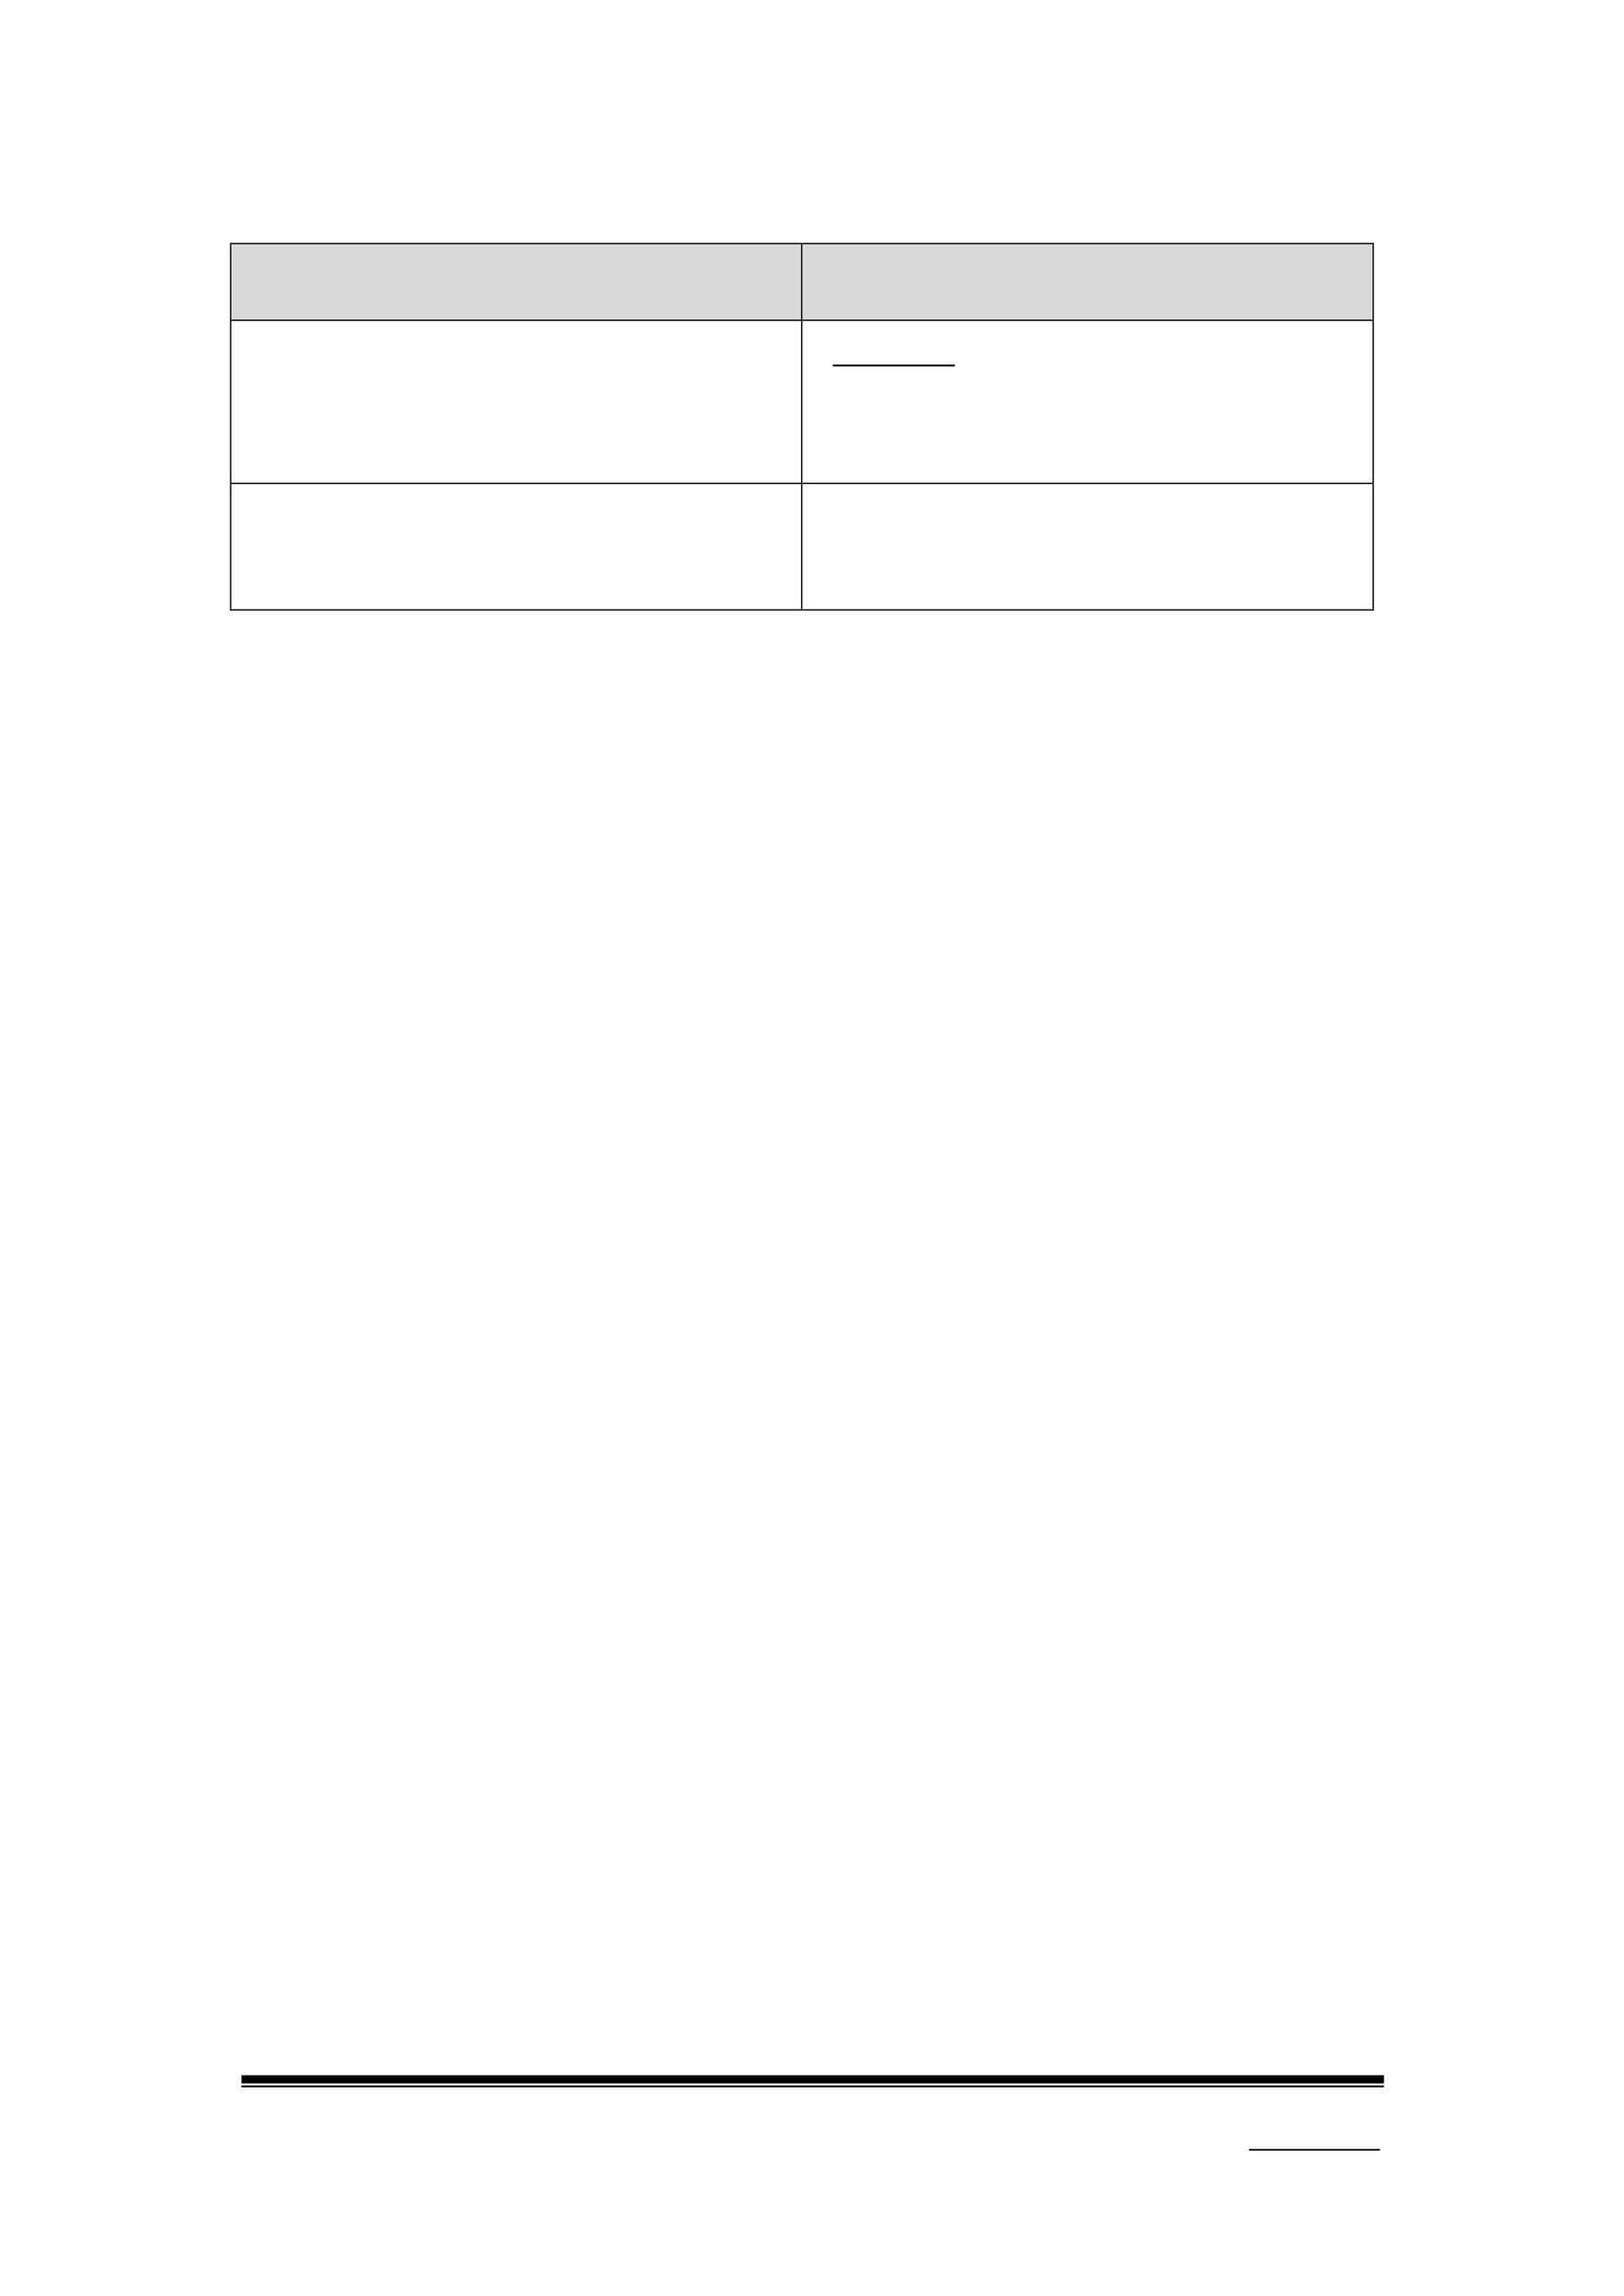 <svg xmlns="http://www.w3.org/2000/svg" xmlns:xlink="http://www.w3.org/1999/xlink" id="body_247" preserveAspectRatio="xMinYMin meet" viewBox="0 0 793 1121"><defs><clipPath id="1"><path d="M0 841L0 -0.92L0 -0.92L595.32 -0.92L595.32 -0.92L595.32 841L595.32 841L0 841z" /></clipPath><clipPath id="2"><path d="M0.001 841.091L595.411 841.091L595.411 841.091L595.411 -0.919L595.411 -0.919L0.001 -0.919z" /></clipPath><clipPath id="3"><path d="M288.05 781.211L316.01 781.211L316.01 781.211L316.01 762.011L316.01 762.011L288.05 762.011z" /></clipPath><clipPath id="4"><path d="M288.05 781.216L316.01 781.216L316.01 781.216L316.01 762.016L316.01 762.016L288.05 762.016z" /></clipPath><clipPath id="5"><path d="M288.05 781.216L316.01 781.216L316.01 781.216L316.01 762.016L316.01 762.016L288.05 762.016z" /></clipPath><clipPath id="6"><path d="M84.751 117.07L293.451 117.07L293.451 117.07L293.451 89.44L293.451 89.44L84.751 89.44z" /></clipPath><clipPath id="7"><path d="M84.744 117.06L293.444 117.06L293.444 117.06L293.444 89.436L293.444 89.436L84.744 89.436z" /></clipPath><clipPath id="8"><path d="M84.744 117.06L293.444 117.06L293.444 117.06L293.444 89.436L293.444 89.436L84.744 89.436z" /></clipPath><clipPath id="9"><path d="M293.93 117.07L502.66 117.07L502.66 117.07L502.66 89.44L502.66 89.44L293.93 89.44z" /></clipPath><clipPath id="10"><path d="M293.93 117.06L502.66 117.06L502.66 117.06L502.66 89.436L502.66 89.436L293.93 89.436z" /></clipPath><clipPath id="11"><path d="M293.93 117.06L502.66 117.06L502.66 117.06L502.66 89.436L502.66 89.436L293.93 89.436z" /></clipPath><clipPath id="12"><path d="M293.93 176.83L502.66 176.83L502.66 176.83L502.66 117.67L502.66 117.67L293.93 117.67z" /></clipPath><clipPath id="13"><path d="M293.93 176.82L502.66 176.82L502.66 176.82L502.66 117.66L502.66 117.66L293.93 117.66z" /></clipPath><clipPath id="14"><path d="M293.93 176.82L502.66 176.82L502.66 176.82L502.66 117.66L502.66 117.66L293.93 117.66z" /></clipPath><clipPath id="15"><path d="M293.93 176.82L502.66 176.82L502.66 176.82L502.66 117.66L502.66 117.66L293.93 117.66z" /></clipPath><clipPath id="16"><path d="M293.93 176.82L502.66 176.82L502.66 176.82L502.66 117.66L502.66 117.66L293.93 117.66z" /></clipPath><clipPath id="17"><path d="M293.93 176.82L502.66 176.82L502.66 176.82L502.66 117.66L502.66 117.66L293.93 117.66z" /></clipPath><clipPath id="18"><path d="M84.751 223.15L293.451 223.15L293.451 223.15L293.451 177.31L293.451 177.31L84.751 177.31z" /></clipPath><clipPath id="19"><path d="M84.744 223.14L293.444 223.14L293.444 223.14L293.444 177.3L293.444 177.3L84.744 177.3z" /></clipPath><clipPath id="20"><path d="M84.744 223.14L293.444 223.14L293.444 223.14L293.444 177.3L293.444 177.3L84.744 177.3z" /></clipPath><clipPath id="21"><path d="M84.744 223.14L293.444 223.14L293.444 223.14L293.444 177.3L293.444 177.3L84.744 177.3z" /></clipPath><clipPath id="22"><path d="M293.93 223.15L502.66 223.15L502.66 223.15L502.66 177.31L502.66 177.31L293.93 177.31z" /></clipPath><clipPath id="23"><path d="M293.93 223.14L502.66 223.14L502.66 223.14L502.66 177.3L502.66 177.3L293.93 177.3z" /></clipPath><clipPath id="24"><path d="M293.93 223.14L502.66 223.14L502.66 223.14L502.66 177.3L502.66 177.3L293.93 177.3z" /></clipPath><clipPath id="25"><path d="M293.93 223.14L502.66 223.14L502.66 223.14L502.66 177.3L502.66 177.3L293.93 177.3z" /></clipPath></defs><g transform="matrix(1.333 0 0 1.333 0 0)"><g><g clip-path="url(#1)"><path transform="matrix(1 0 0 -1 0 841)" d="M457.51 53.304L505.534 53.304L505.534 53.304L505.534 53.904L505.534 53.904L457.51 53.904z" stroke="none" fill="#000000" fill-rule="evenodd" /><g clip-path="url(#2)"><path transform="matrix(1 0 0 -1 0 841)" d="M88.464 77.904L506.974 77.904L506.974 77.904L506.974 80.904L506.974 80.904L88.464 80.904z" stroke="none" fill="#000000" fill-rule="evenodd" /><path transform="matrix(1 0 0 -1 0 841)" d="M88.464 76.464L506.974 76.464L506.974 76.464L506.974 77.184L506.974 77.184L88.464 77.184z" stroke="none" fill="#000000" fill-rule="evenodd" /></g><g clip-path="url(#3)"><g clip-path="url(#4)"></g><g clip-path="url(#5)"></g></g><path transform="matrix(1 0 0 -1 0 841)" d="M84.744 723.94L293.444 723.94L293.444 723.94L293.444 751.564L293.444 751.564L84.744 751.564z" stroke="none" fill="#D9D9D9" fill-rule="evenodd" /><g clip-path="url(#6)"><path transform="matrix(1 0 0 -1 0 841)" d="M89.904 723.94L288.284 723.94L288.284 723.94L288.284 751.564L288.284 751.564L89.904 751.564z" stroke="none" fill="#D9D9D9" fill-rule="evenodd" /><g clip-path="url(#7)"></g><g clip-path="url(#8)"></g></g><path transform="matrix(1 0 0 -1 0 841)" d="M293.93 723.94L502.66 723.94L502.66 723.94L502.66 751.564L502.66 751.564L293.93 751.564z" stroke="none" fill="#D9D9D9" fill-rule="evenodd" /><g clip-path="url(#9)"><path transform="matrix(1 0 0 -1 0 841)" d="M299.09 723.94L497.5 723.94L497.5 723.94L497.5 751.564L497.5 751.564L299.09 751.564z" stroke="none" fill="#D9D9D9" fill-rule="evenodd" /><g clip-path="url(#10)"></g><g clip-path="url(#11)"></g></g><path transform="matrix(1 0 0 -1 0 841)" d="M84.264 751.56L84.744 751.56L84.744 751.56L84.744 752.04L84.744 752.04L84.264 752.04z" stroke="none" fill="#000000" fill-rule="evenodd" /><path transform="matrix(1 0 0 -1 0 841)" d="M84.264 751.56L84.744 751.56L84.744 751.56L84.744 752.04L84.744 752.04L84.264 752.04z" stroke="none" fill="#000000" fill-rule="evenodd" /><path transform="matrix(1 0 0 -1 0 841)" d="M84.744 751.56L293.444 751.56L293.444 751.56L293.444 752.04L293.444 752.04L84.744 752.04z" stroke="none" fill="#000000" fill-rule="evenodd" /><path transform="matrix(1 0 0 -1 0 841)" d="M293.45 751.56L293.93 751.56L293.93 751.56L293.93 752.04L293.93 752.04L293.45 752.04z" stroke="none" fill="#000000" fill-rule="evenodd" /><path transform="matrix(1 0 0 -1 0 841)" d="M293.93 751.56L502.78 751.56L502.78 751.56L502.78 752.04L502.78 752.04L293.93 752.04z" stroke="none" fill="#000000" fill-rule="evenodd" /><path transform="matrix(1 0 0 -1 0 841)" d="M502.78 751.56L503.26 751.56L503.26 751.56L503.26 752.04L503.26 752.04L502.78 752.04z" stroke="none" fill="#000000" fill-rule="evenodd" /><path transform="matrix(1 0 0 -1 0 841)" d="M502.78 751.56L503.26 751.56L503.26 751.56L503.26 752.04L503.26 752.04L502.78 752.04z" stroke="none" fill="#000000" fill-rule="evenodd" /><path transform="matrix(1 0 0 -1 0 841)" d="M84.264 723.94L84.744 723.94L84.744 723.94L84.744 751.564L84.744 751.564L84.264 751.564z" stroke="none" fill="#000000" fill-rule="evenodd" /><path transform="matrix(1 0 0 -1 0 841)" d="M293.45 723.94L293.93 723.94L293.93 723.94L293.93 751.564L293.93 751.564L293.45 751.564z" stroke="none" fill="#000000" fill-rule="evenodd" /><path transform="matrix(1 0 0 -1 0 841)" d="M502.78 723.94L503.26 723.94L503.26 723.94L503.26 751.564L503.26 751.564L502.78 751.564z" stroke="none" fill="#000000" fill-rule="evenodd" /><g clip-path="url(#12)"><g clip-path="url(#13)"></g><g clip-path="url(#14)"></g><path transform="matrix(1 0 0 -1 0 841)" d="M305.09 706.78L349.754 706.78L349.754 706.78L349.754 707.5L349.754 707.5L305.09 707.5z" stroke="none" fill="#000000" fill-rule="evenodd" /><g clip-path="url(#15)"></g><g clip-path="url(#16)"></g><g clip-path="url(#17)"></g></g><path transform="matrix(1 0 0 -1 0 841)" d="M84.264 723.46L84.744 723.46L84.744 723.46L84.744 723.94L84.744 723.94L84.264 723.94z" stroke="none" fill="#000000" fill-rule="evenodd" /><path transform="matrix(1 0 0 -1 0 841)" d="M84.744 723.46L293.444 723.46L293.444 723.46L293.444 723.94L293.444 723.94L84.744 723.94z" stroke="none" fill="#000000" fill-rule="evenodd" /><path transform="matrix(1 0 0 -1 0 841)" d="M293.45 723.46L293.93 723.46L293.93 723.46L293.93 723.94L293.93 723.94L293.45 723.94z" stroke="none" fill="#000000" fill-rule="evenodd" /><path transform="matrix(1 0 0 -1 0 841)" d="M293.93 723.46L502.78 723.46L502.78 723.46L502.78 723.94L502.78 723.94L293.93 723.94z" stroke="none" fill="#000000" fill-rule="evenodd" /><path transform="matrix(1 0 0 -1 0 841)" d="M502.78 723.46L503.26 723.46L503.26 723.46L503.26 723.94L503.26 723.94L502.78 723.94z" stroke="none" fill="#000000" fill-rule="evenodd" /><path transform="matrix(1 0 0 -1 0 841)" d="M84.264 664.18L84.744 664.18L84.744 664.18L84.744 723.46L84.744 723.46L84.264 723.46z" stroke="none" fill="#000000" fill-rule="evenodd" /><path transform="matrix(1 0 0 -1 0 841)" d="M293.45 664.18L293.93 664.18L293.93 664.18L293.93 723.46L293.93 723.46L293.45 723.46z" stroke="none" fill="#000000" fill-rule="evenodd" /><path transform="matrix(1 0 0 -1 0 841)" d="M502.78 664.18L503.26 664.18L503.26 664.18L503.26 723.46L503.26 723.46L502.78 723.46z" stroke="none" fill="#000000" fill-rule="evenodd" /><g clip-path="url(#18)"><g clip-path="url(#19)"></g><g clip-path="url(#20)"></g><g clip-path="url(#21)"></g></g><g clip-path="url(#22)"><g clip-path="url(#23)"></g><g clip-path="url(#24)"></g><g clip-path="url(#25)"></g></g><path transform="matrix(1 0 0 -1 0 841)" d="M84.264 663.7L84.744 663.7L84.744 663.7L84.744 664.18L84.744 664.18L84.264 664.18z" stroke="none" fill="#000000" fill-rule="evenodd" /><path transform="matrix(1 0 0 -1 0 841)" d="M84.744 663.7L293.444 663.7L293.444 663.7L293.444 664.18L293.444 664.18L84.744 664.18z" stroke="none" fill="#000000" fill-rule="evenodd" /><path transform="matrix(1 0 0 -1 0 841)" d="M293.45 663.7L293.93 663.7L293.93 663.7L293.93 664.18L293.93 664.18L293.45 664.18z" stroke="none" fill="#000000" fill-rule="evenodd" /><path transform="matrix(1 0 0 -1 0 841)" d="M293.93 663.7L502.78 663.7L502.78 663.7L502.78 664.18L502.78 664.18L293.93 664.18z" stroke="none" fill="#000000" fill-rule="evenodd" /><path transform="matrix(1 0 0 -1 0 841)" d="M502.78 663.7L503.26 663.7L503.26 663.7L503.26 664.18L503.26 664.18L502.78 664.18z" stroke="none" fill="#000000" fill-rule="evenodd" /><path transform="matrix(1 0 0 -1 0 841)" d="M84.264 617.86L84.744 617.86L84.744 617.86L84.744 663.7L84.744 663.7L84.264 663.7z" stroke="none" fill="#000000" fill-rule="evenodd" /><path transform="matrix(1 0 0 -1 0 841)" d="M84.264 617.38L84.744 617.38L84.744 617.38L84.744 617.86L84.744 617.86L84.264 617.86z" stroke="none" fill="#000000" fill-rule="evenodd" /><path transform="matrix(1 0 0 -1 0 841)" d="M84.264 617.38L84.744 617.38L84.744 617.38L84.744 617.86L84.744 617.86L84.264 617.86z" stroke="none" fill="#000000" fill-rule="evenodd" /><path transform="matrix(1 0 0 -1 0 841)" d="M84.744 617.38L293.444 617.38L293.444 617.38L293.444 617.86L293.444 617.86L84.744 617.86z" stroke="none" fill="#000000" fill-rule="evenodd" /><path transform="matrix(1 0 0 -1 0 841)" d="M293.45 617.86L293.93 617.86L293.93 617.86L293.93 663.7L293.93 663.7L293.45 663.7z" stroke="none" fill="#000000" fill-rule="evenodd" /><path transform="matrix(1 0 0 -1 0 841)" d="M293.45 617.38L293.93 617.38L293.93 617.38L293.93 617.86L293.93 617.86L293.45 617.86z" stroke="none" fill="#000000" fill-rule="evenodd" /><path transform="matrix(1 0 0 -1 0 841)" d="M293.93 617.38L502.78 617.38L502.78 617.38L502.78 617.86L502.78 617.86L293.93 617.86z" stroke="none" fill="#000000" fill-rule="evenodd" /><path transform="matrix(1 0 0 -1 0 841)" d="M502.78 617.86L503.26 617.86L503.26 617.86L503.26 663.7L503.26 663.7L502.78 663.7z" stroke="none" fill="#000000" fill-rule="evenodd" /><path transform="matrix(1 0 0 -1 0 841)" d="M502.78 617.38L503.26 617.38L503.26 617.38L503.26 617.86L503.26 617.86L502.78 617.86z" stroke="none" fill="#000000" fill-rule="evenodd" /><path transform="matrix(1 0 0 -1 0 841)" d="M502.78 617.38L503.26 617.38L503.26 617.38L503.26 617.86L503.26 617.86L502.78 617.86z" stroke="none" fill="#000000" fill-rule="evenodd" /></g></g></g></svg>